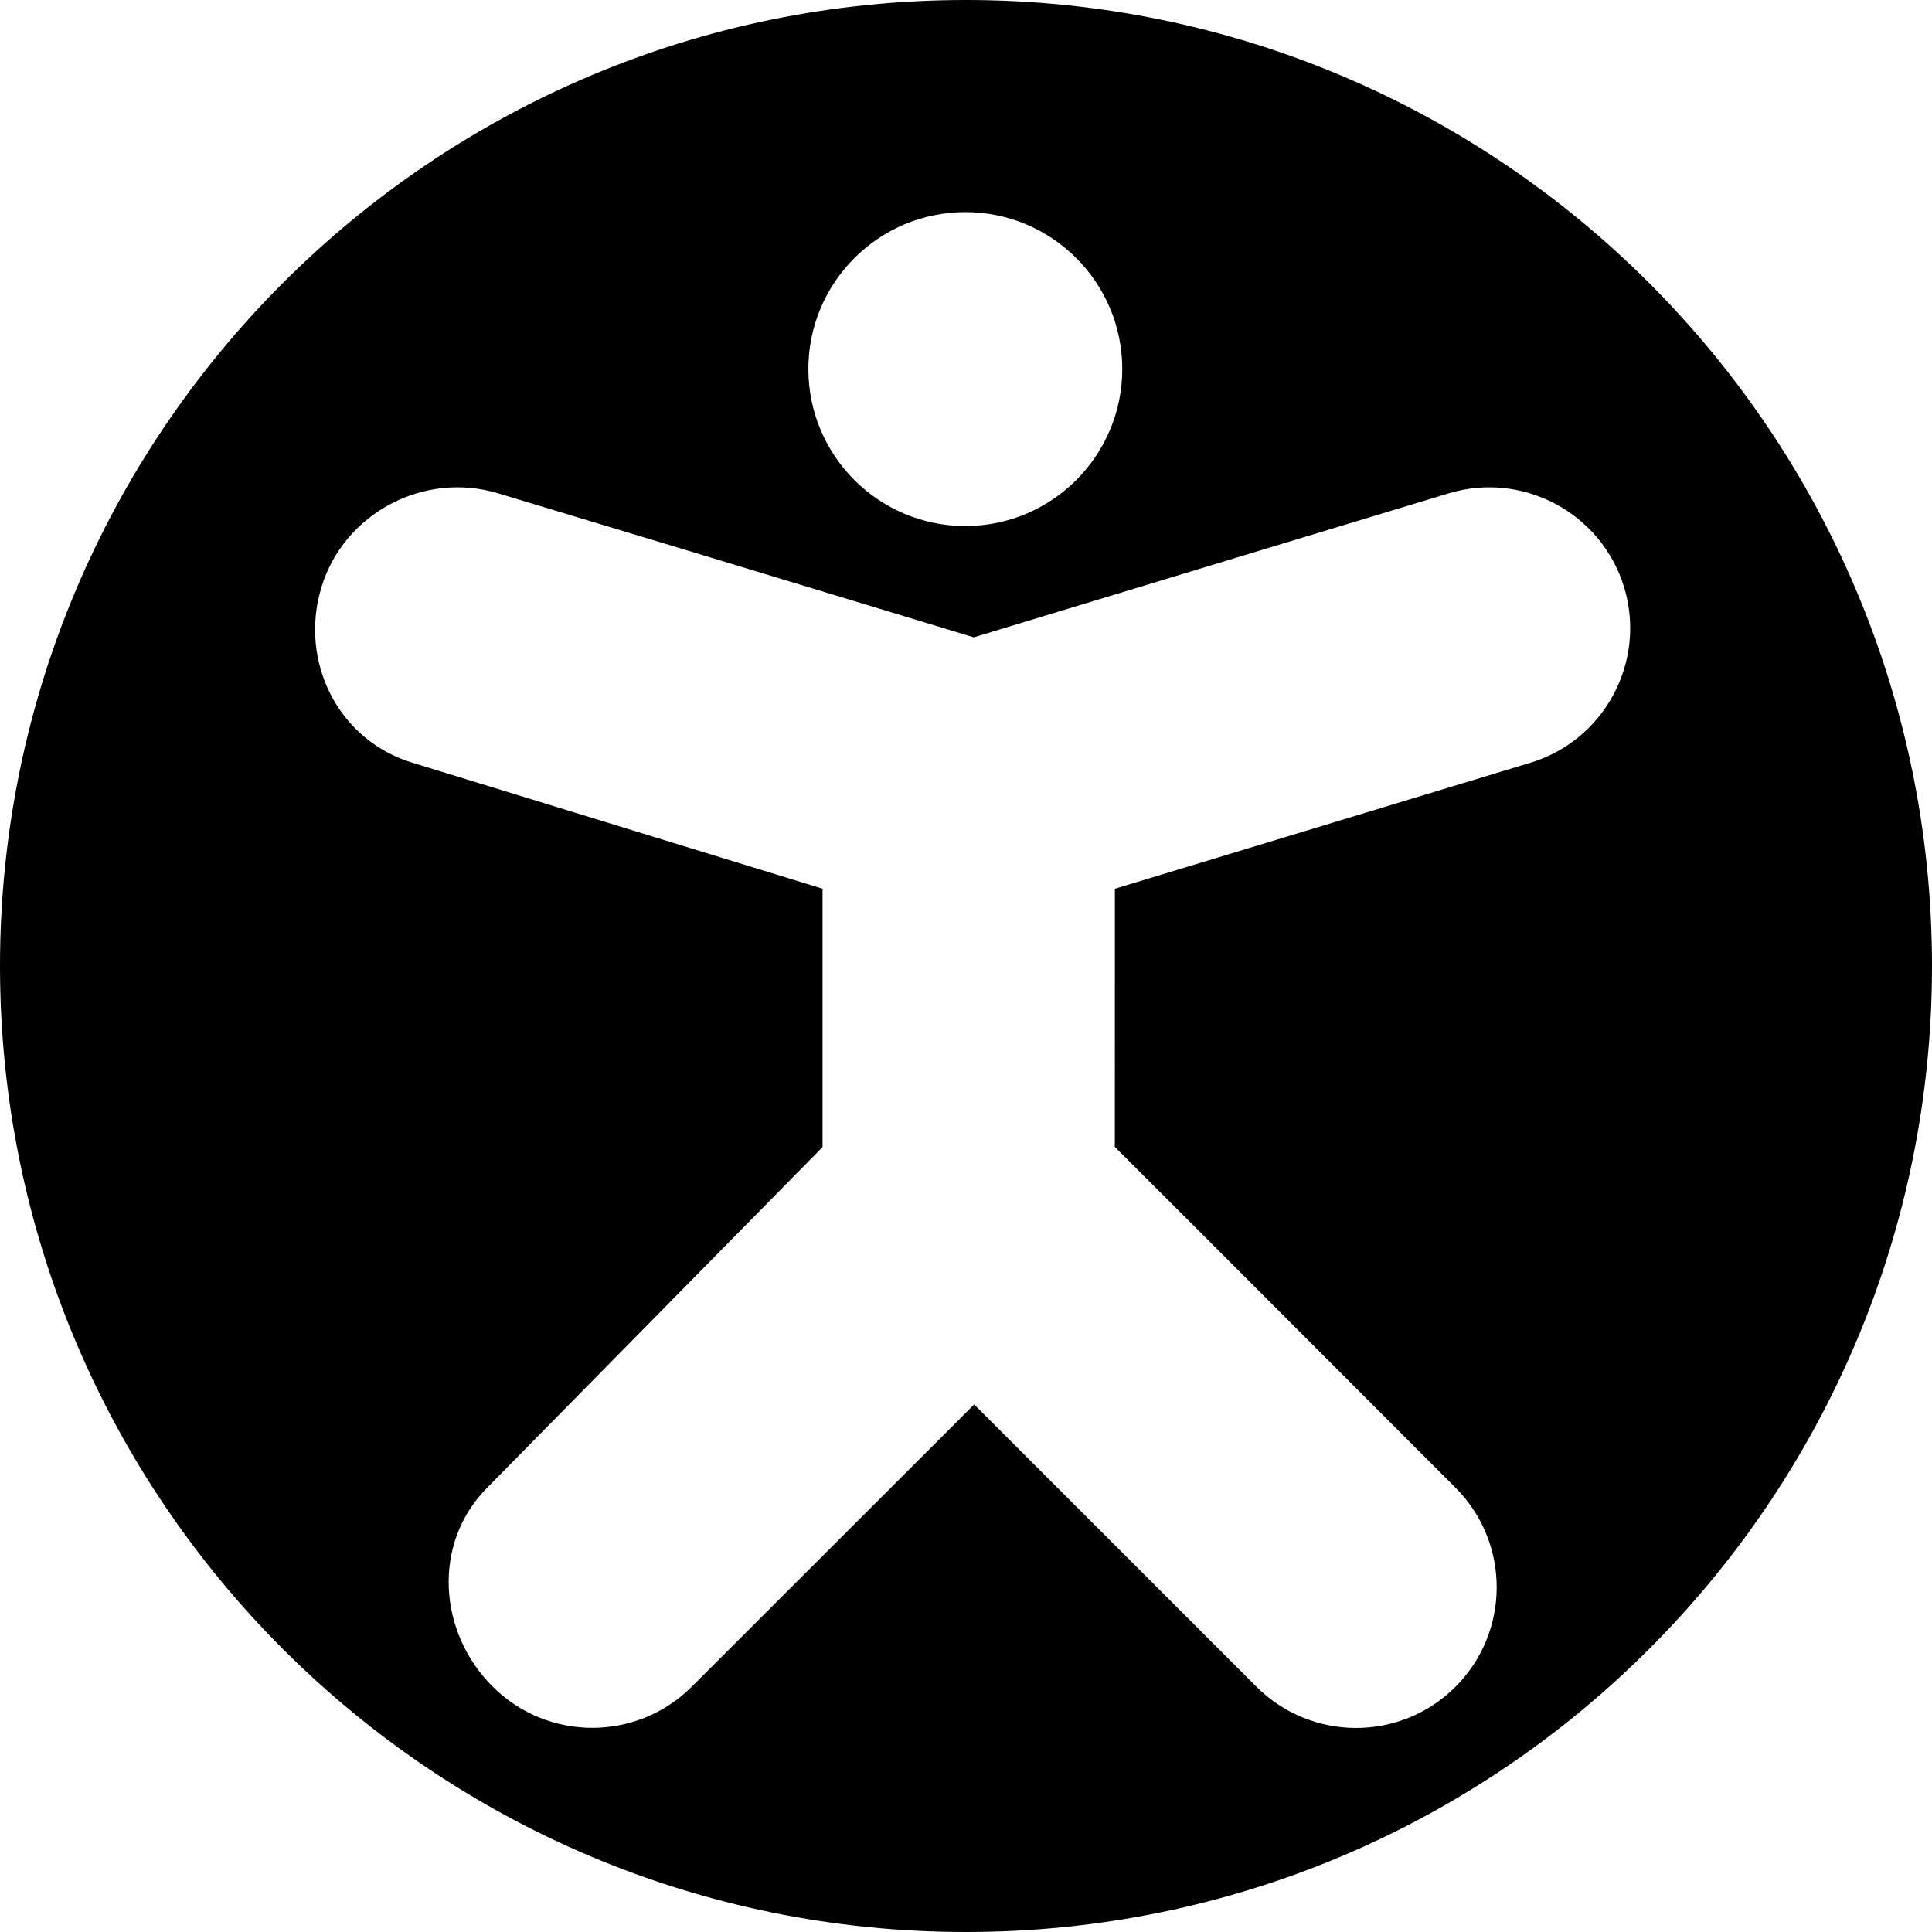 <?xml version="1.0" encoding="utf-8"?><!DOCTYPE svg PUBLIC "-//W3C//DTD SVG 1.1//EN" "http://www.w3.org/Graphics/SVG/1.1/DTD/svg11.dtd"><svg version="1.1" xmlns="http://www.w3.org/2000/svg" xmlns:xlink="http://www.w3.org/1999/xlink" x="0px" y="0px" viewBox="0 0 100 100" enable-background="new 0 0 100 100" xml:space="preserve"><g><path d="M50,0C22.387,0,0,22.384,0,50c0,27.616,22.387,50,50,50c27.614,0,50-22.384,50-50C100,22.384,77.614,0,50,0z
		 M49.967,10.979c4.484,0,8.121,3.641,8.121,8.123c0,4.486-3.64,8.125-8.121,8.125c-4.486,0-8.126-3.639-8.126-8.125
		C41.841,14.62,45.479,10.979,49.967,10.979z M79.218,39.478l-21.512,6.524v4.128l-0.002,9.233l4.695,4.691l12.939,12.95
		c2.843,2.847,2.841,7.463-0.004,10.306c-2.84,2.843-7.455,2.837-10.298-0.004L50.422,72.695l-1.67,1.67L35.809,87.299
		c-2.844,2.845-7.461,2.845-10.307,0c-2.849-2.835-3.122-7.455-0.279-10.301l17.352-17.624V46l-21.231-6.522
		c-3.838-1.163-5.875-5.236-4.707-9.083c1.169-3.837,5.309-6.024,9.15-4.859l9.248,2.791l15.368,4.661l15.361-4.661l9.217-2.791
		c3.84-1.165,7.916,1.021,9.083,4.859C85.23,34.242,83.057,38.315,79.218,39.478z"></path></g></svg>